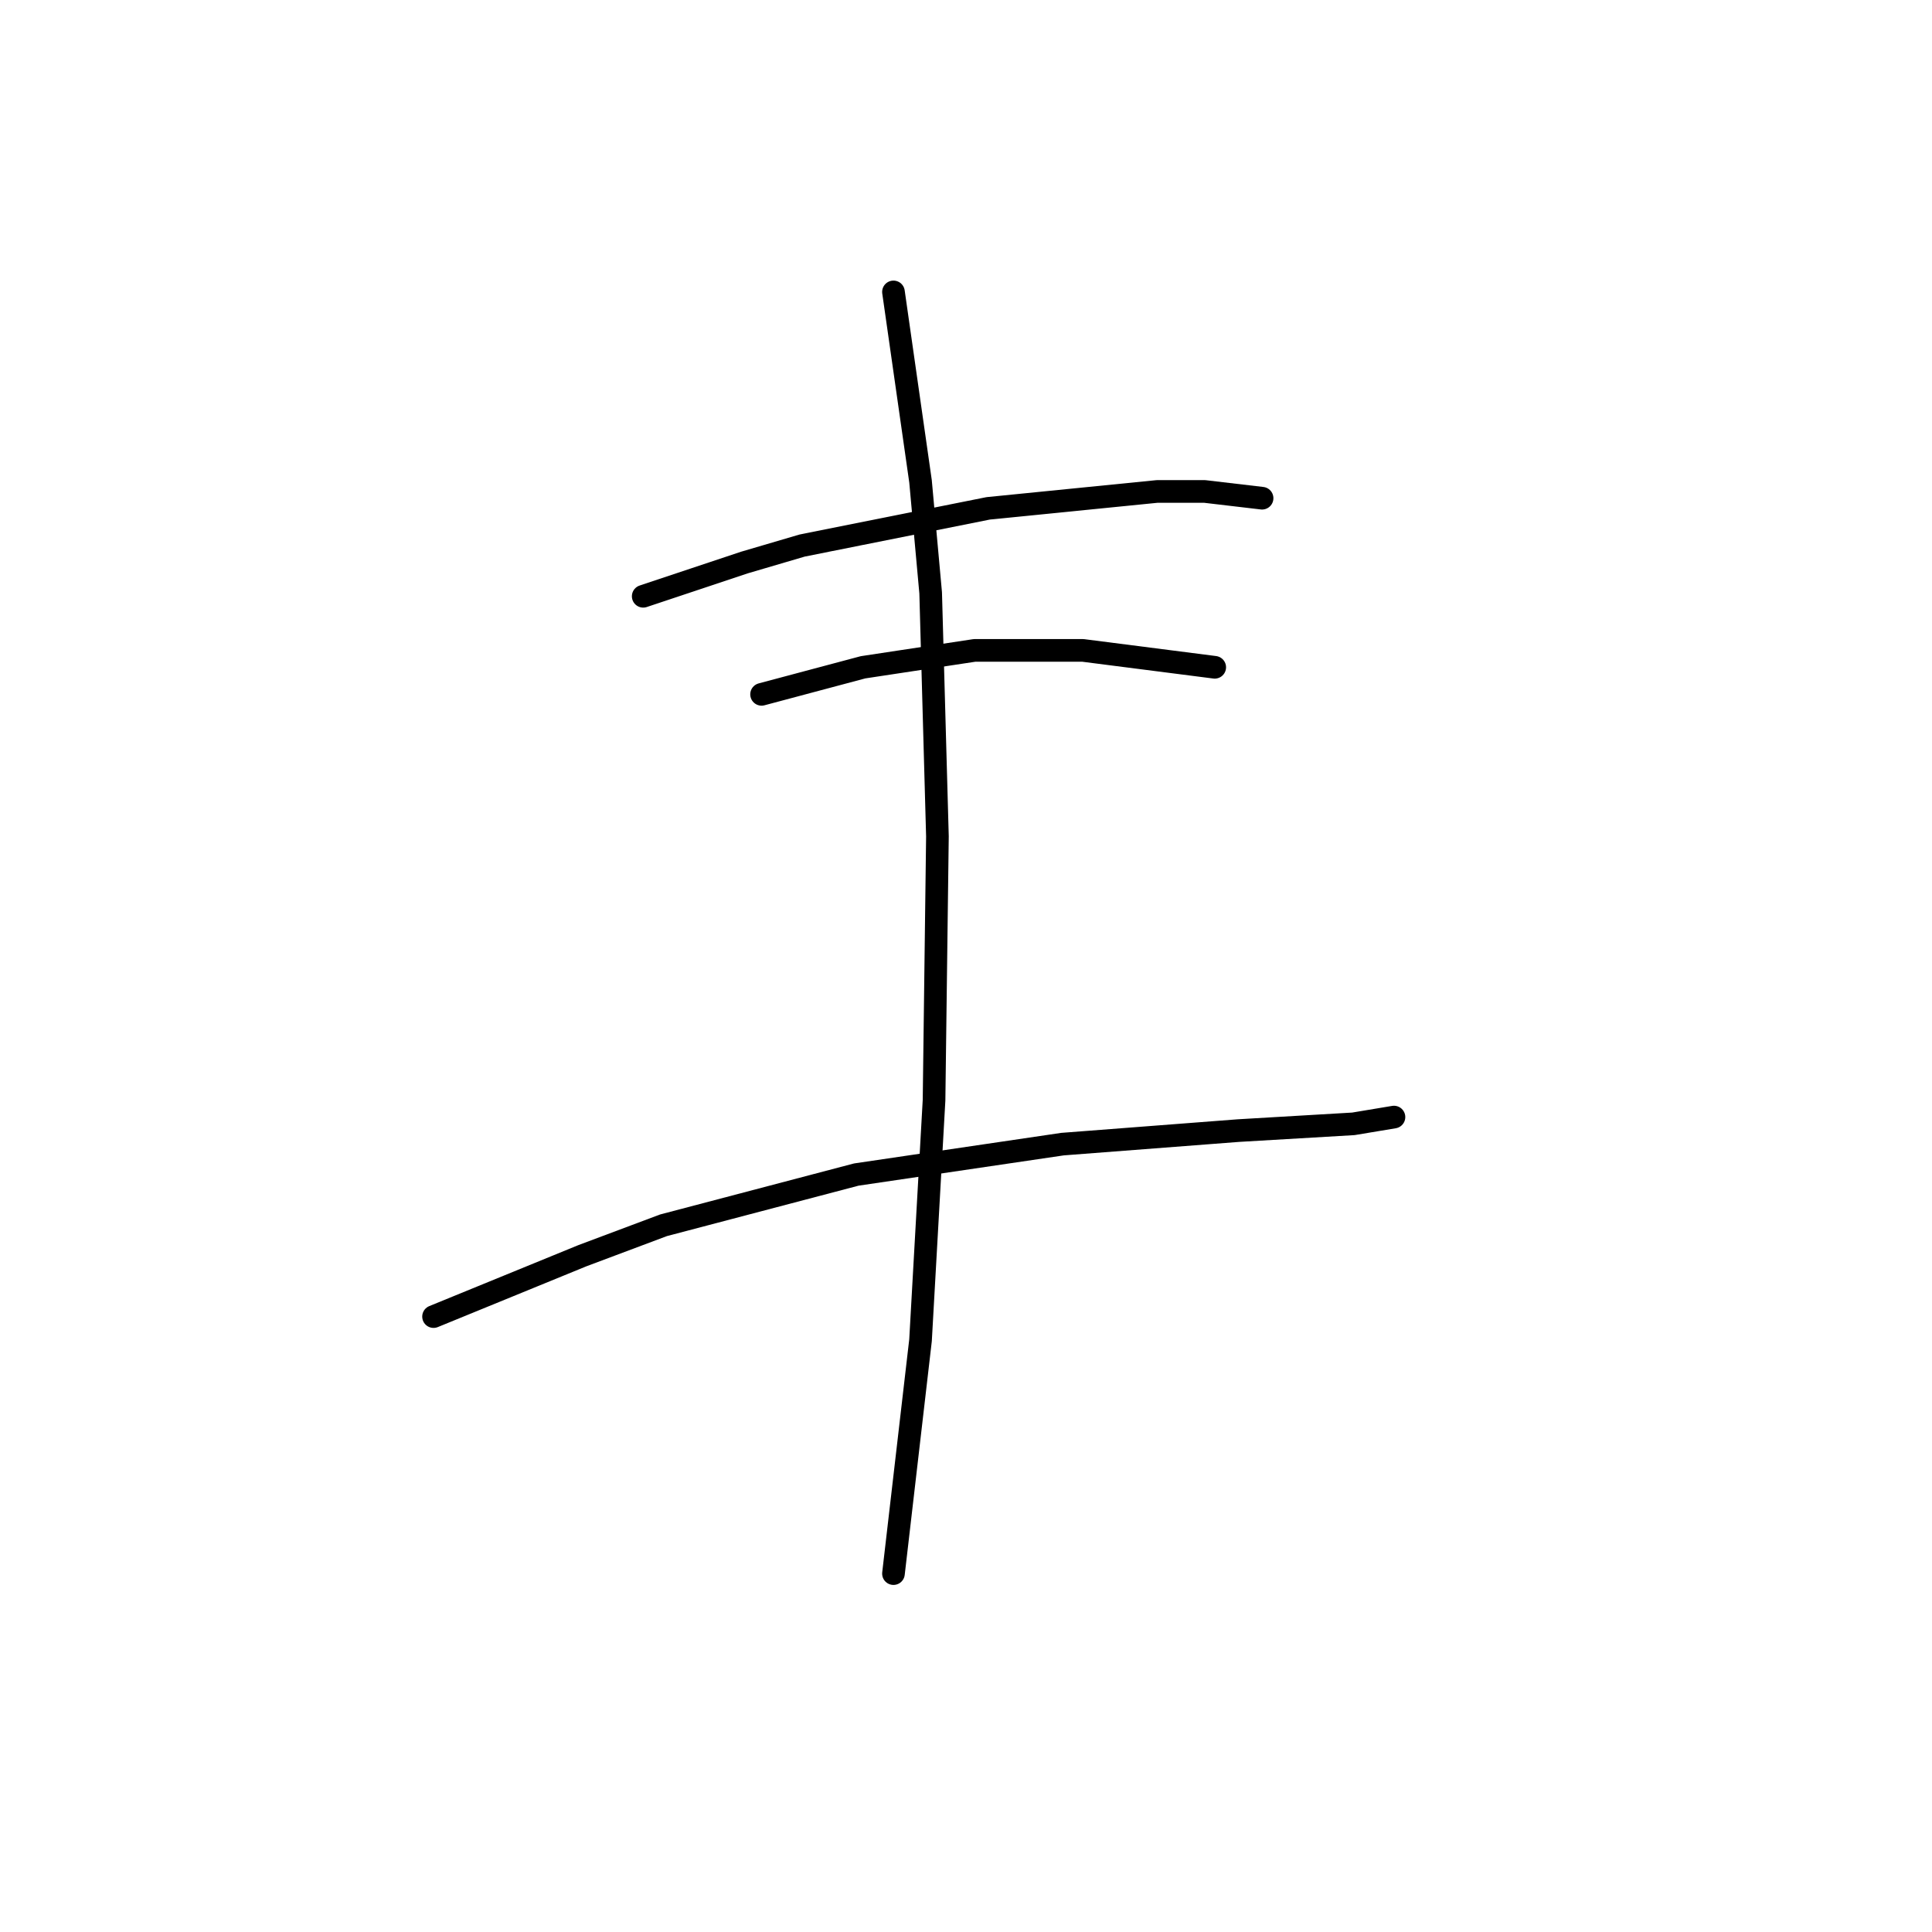 <?xml version="1.0" standalone="no"?>
    <svg width="256" height="256" xmlns="http://www.w3.org/2000/svg" version="1.1">
    <polyline stroke="black" stroke-width="3" stroke-linecap="round" fill="transparent" stroke-linejoin="round" points="85.229 79.01 91.951 76.769 98.672 74.529 106.29 72.288 130.936 67.359 153.341 65.119 159.614 65.119 167.232 66.015 167.232 66.015 " />
        <polyline stroke="black" stroke-width="3" stroke-linecap="round" fill="transparent" stroke-linejoin="round" points="100.913 92.005 107.634 90.212 114.356 88.42 129.143 86.18 143.482 86.18 160.958 88.42 160.958 88.42 " />
        <polyline stroke="black" stroke-width="3" stroke-linecap="round" fill="transparent" stroke-linejoin="round" points="57.447 174.455 67.305 170.423 77.164 166.39 87.918 162.357 113.46 155.635 140.794 151.602 164.095 149.81 179.331 148.914 184.708 148.018 184.708 148.018 " />
        <polyline stroke="black" stroke-width="3" stroke-linecap="round" fill="transparent" stroke-linejoin="round" points="118.389 38.681 120.181 51.228 121.974 63.775 123.318 78.562 124.214 110.825 123.766 145.777 121.974 177.592 118.389 208.511 118.389 208.511 " />
        </svg>